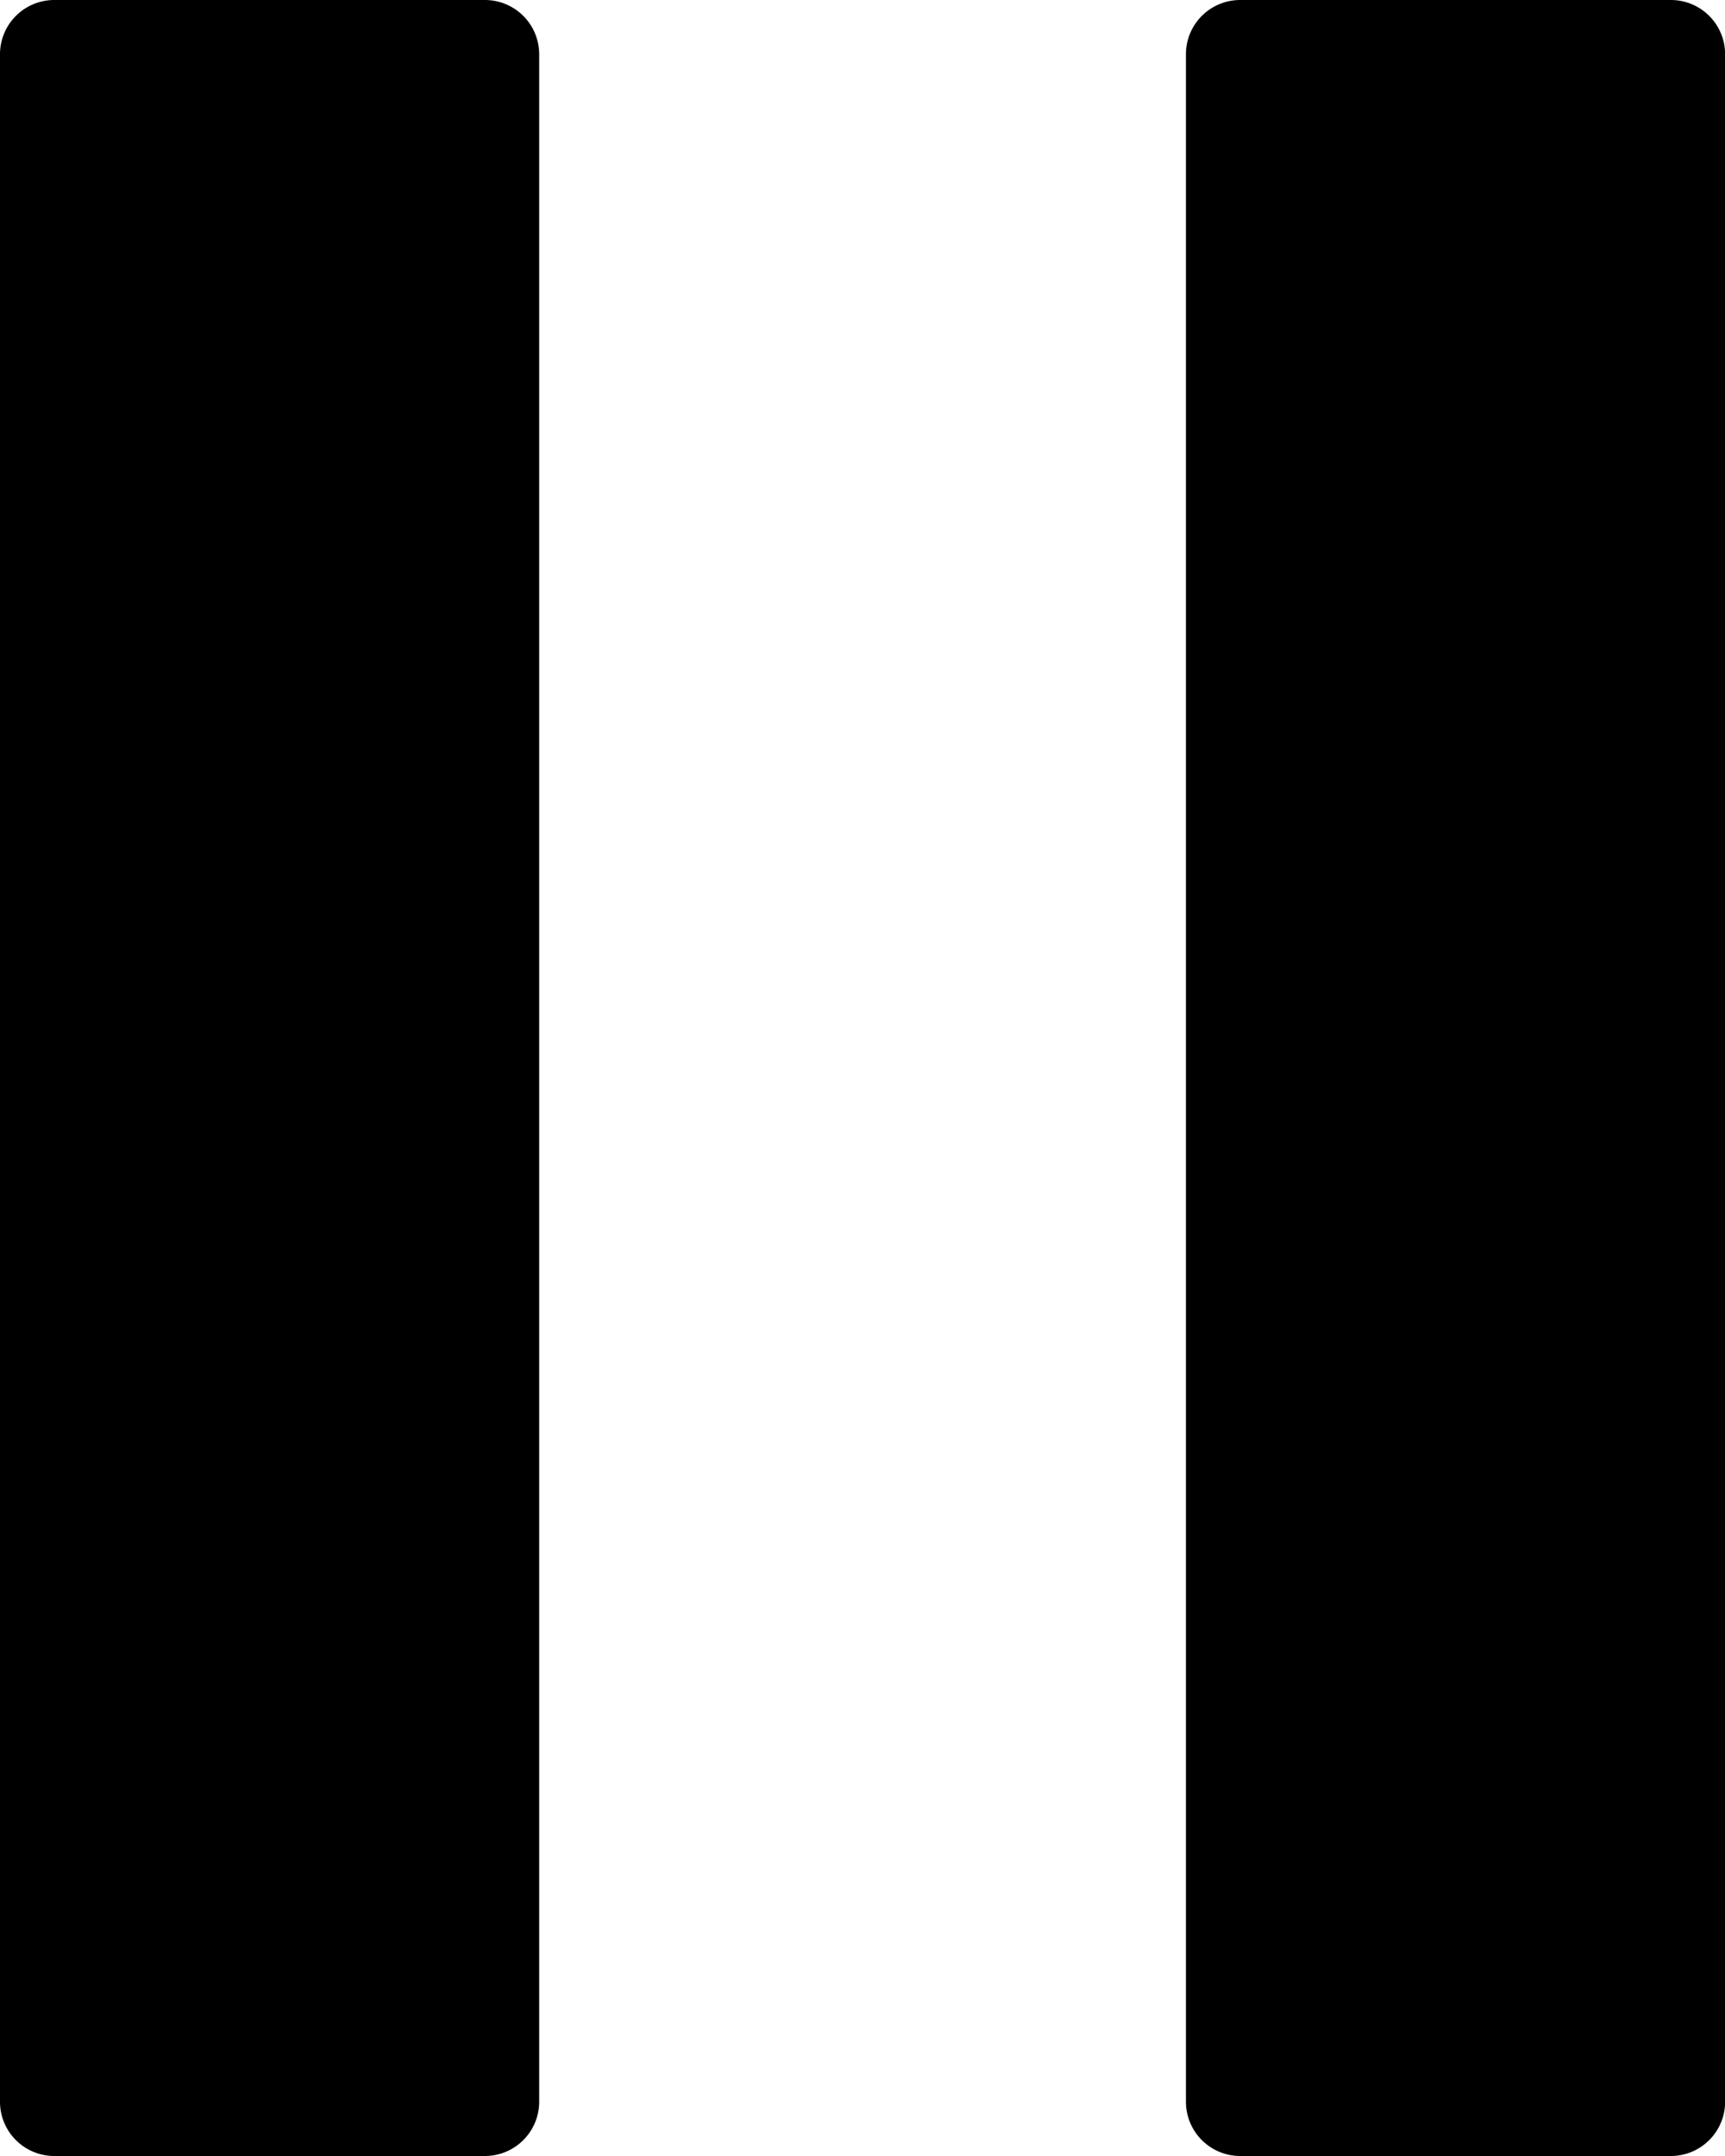 <svg xmlns="http://www.w3.org/2000/svg" width="14.4" height="18" viewBox="0 0 14.4 18">
  <g id="Icon_ionic-ios-pause" data-name="Icon ionic-ios-pause" transform="translate(-9 -6.75)">
    <path id="Path_348" data-name="Path 348" d="M13.044,24.75H9.456A.453.453,0,0,1,9,24.3V7.2a.453.453,0,0,1,.456-.45h3.589a.453.453,0,0,1,.456.45V24.3A.453.453,0,0,1,13.044,24.75Z"/>
    <path id="Path_349" data-name="Path 349" d="M25.419,24.75H21.831a.453.453,0,0,1-.456-.45V7.2a.453.453,0,0,1,.456-.45h3.589a.453.453,0,0,1,.456.45V24.3A.453.453,0,0,1,25.419,24.75Z" transform="translate(-2.475)"/>
  </g>
</svg>
